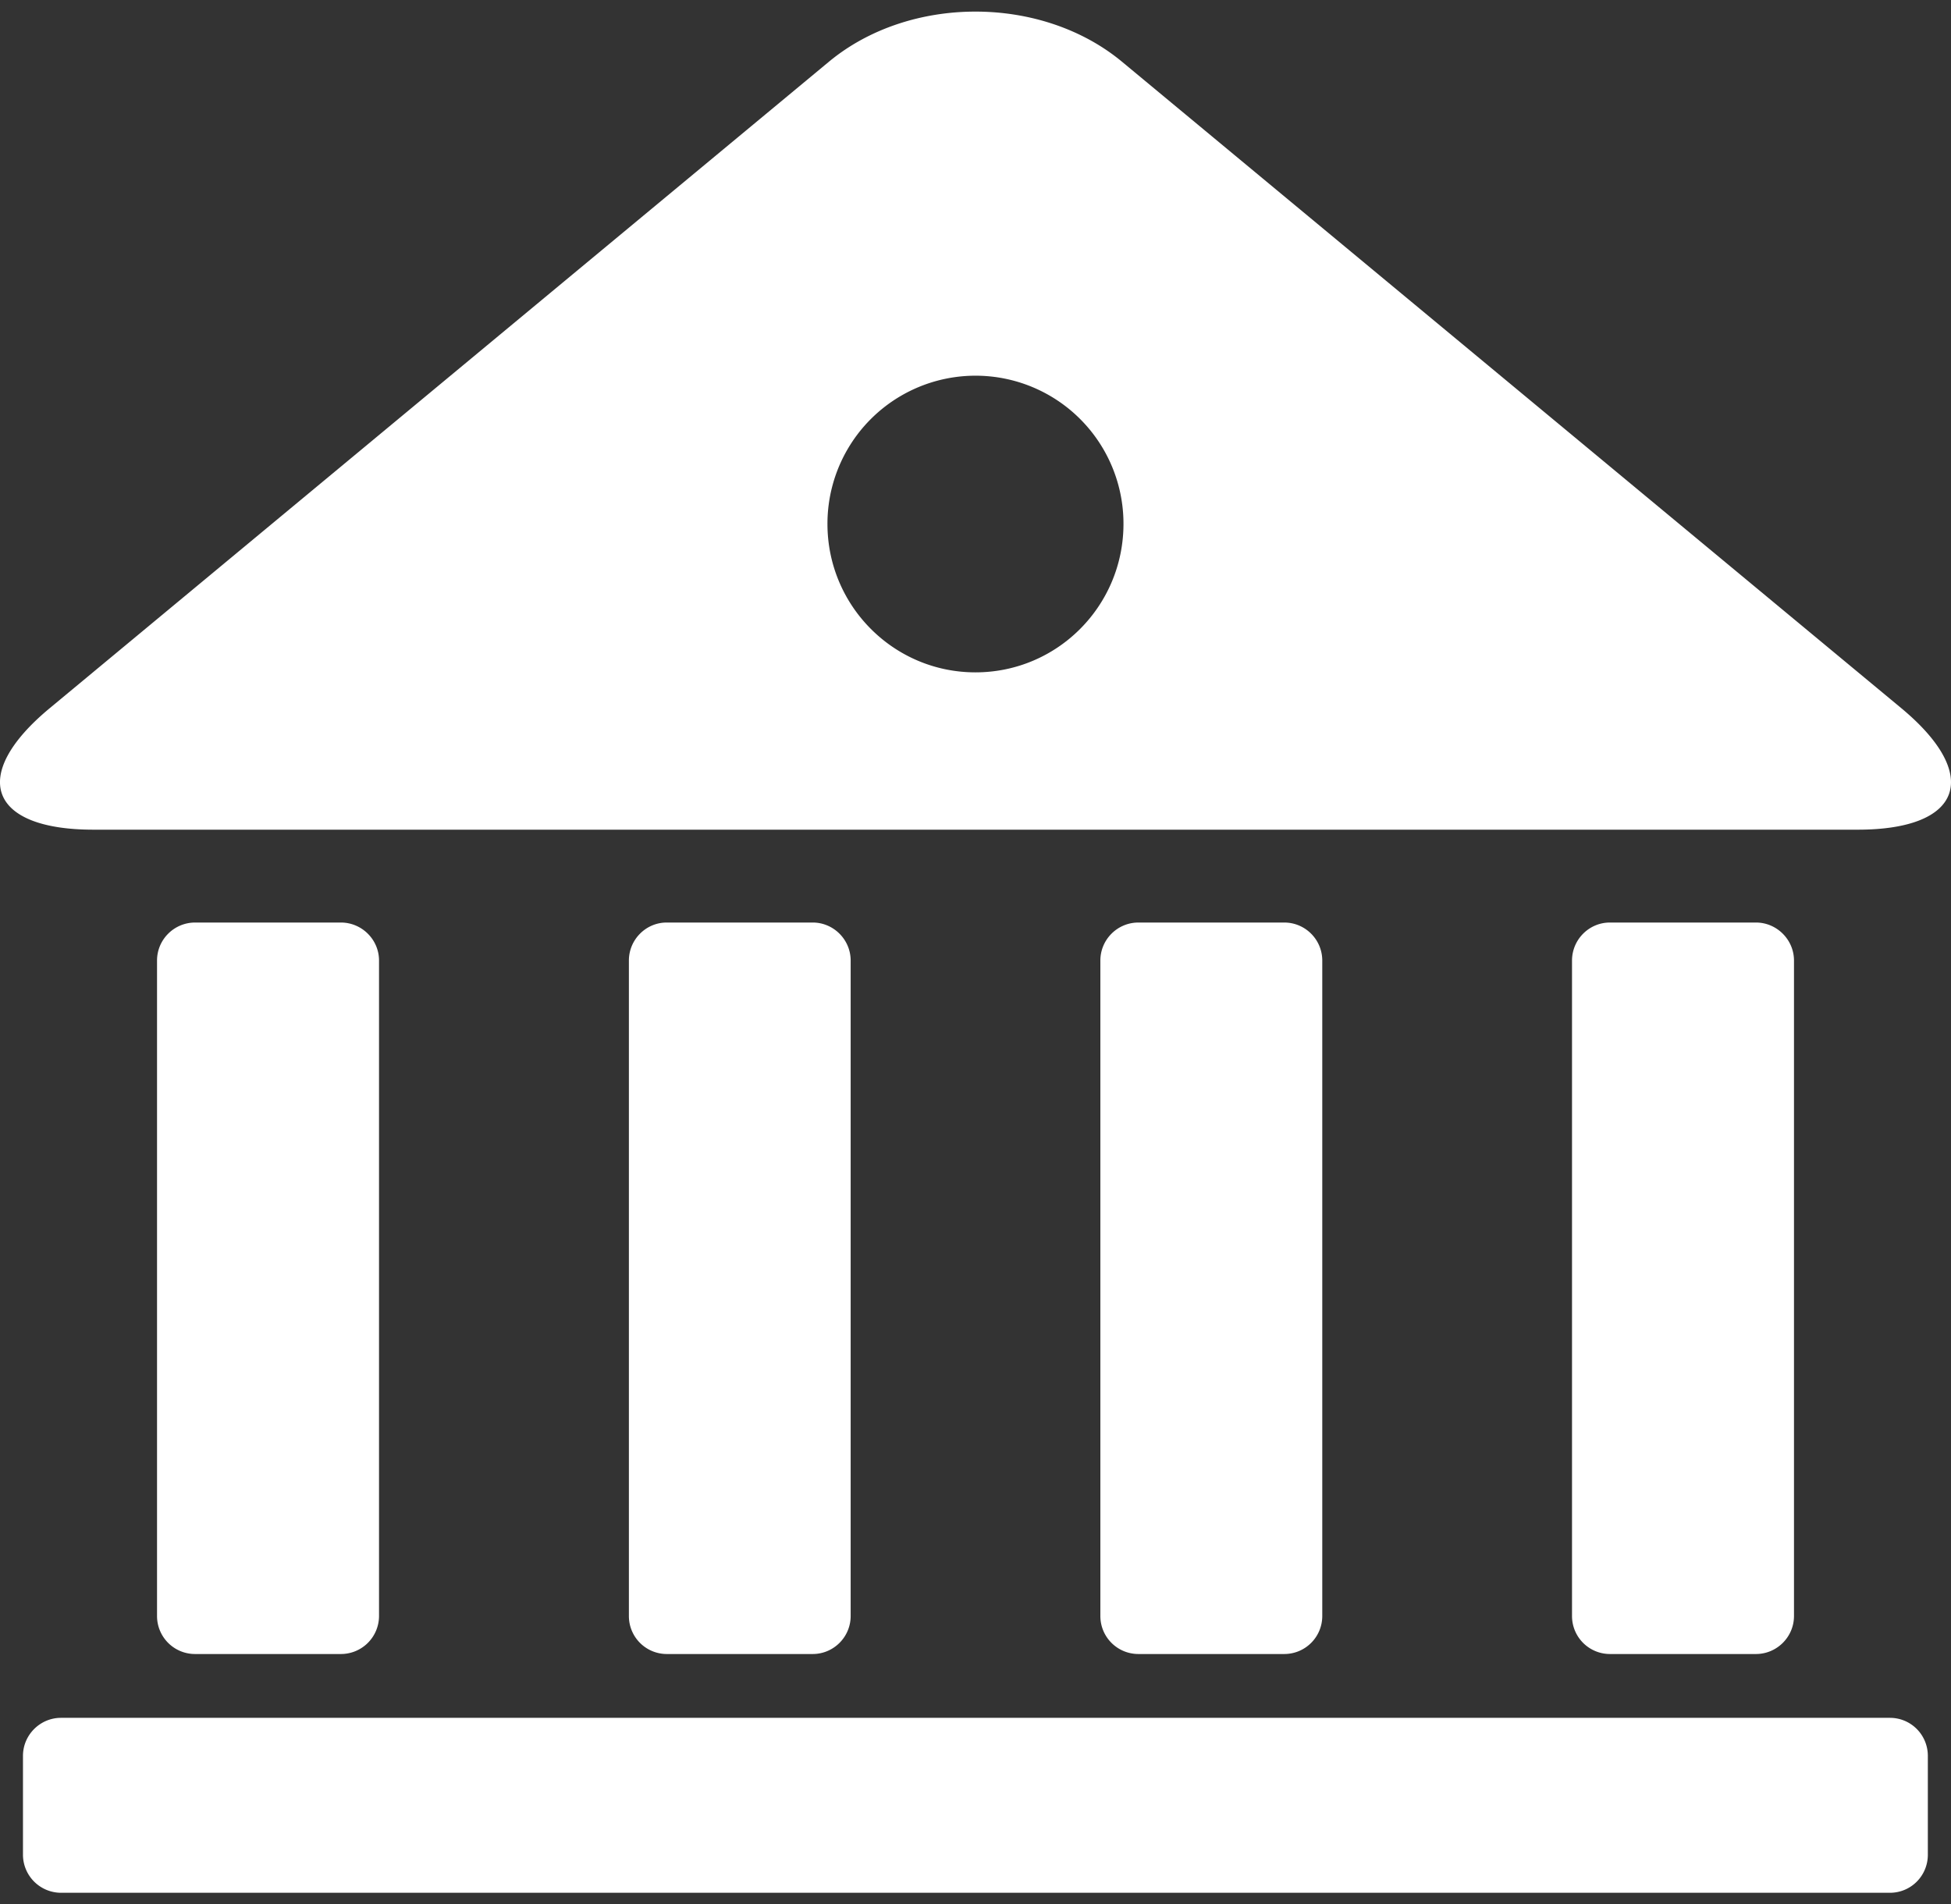 <?xml version="1.0" encoding="UTF-8" standalone="no"?>
<svg
   xmlns:dc="http://purl.org/dc/elements/1.1/"
   xmlns:cc="http://creativecommons.org/ns#"
   xmlns:rdf="http://www.w3.org/1999/02/22-rdf-syntax-ns#"
   xmlns:svg="http://www.w3.org/2000/svg"
   xmlns="http://www.w3.org/2000/svg"
   xmlns:sodipodi="http://sodipodi.sourceforge.net/DTD/sodipodi-0.dtd"
   xmlns:inkscape="http://www.inkscape.org/namespaces/inkscape"
   width="84"
   height="82"
   version="1.1"
   id="svg4"
   sodipodi:docname="services.svg"
   inkscape:version="0.92.3 (2405546, 2018-03-11)">
  <rect width="100%" height="100%" fill="#333333" stroke="none"/>
  <defs
     id="defs8" />
  <sodipodi:namedview
     pagecolor="#ffffff"
     bordercolor="#666666"
     borderopacity="1"
     objecttolerance="10"
     gridtolerance="10"
     guidetolerance="10"
     inkscape:pageopacity="0"
     inkscape:pageshadow="2"
     inkscape:window-width="6400"
     inkscape:window-height="3467"
     id="namedview6"
     showgrid="false"
     units="px"
     inkscape:pagecheckerboard="true"
     fit-margin-top="0"
     fit-margin-left="0"
     fit-margin-right="0"
     fit-margin-bottom="0"
     inkscape:zoom="2.1848029"
     inkscape:cx="55.992012"
     inkscape:cy="23.10004"
     inkscape:window-x="6384"
     inkscape:window-y="-16"
     inkscape:window-maximized="1"
     inkscape:current-layer="svg4" />
  <path
     d="M 79.987,35.725 H 4.018 c -4.502,0 -5.354,-2.345 -1.88,-5.229 L 35.696,2.652 c 3.469,-2.87 9.135,-2.87 12.604,0 l 33.564,27.844 c 3.468,2.884 2.621,5.229 -1.877,5.229 z m -37.989,-19.548 a 6.375,6.375 0 0 0 -6.372,6.382 c 0,3.527 2.852,6.392 6.372,6.392 3.529,0 6.373,-2.865 6.373,-6.392 a 6.37,6.37 0 0 0 -6.373,-6.382 z m -33.594,55.043 a 1.636,1.636 0 0 1 -1.643,-1.637 v -28.223 c 0,-0.9 0.731,-1.637 1.643,-1.637 h 6.271 c 0.907,0 1.644,0.737 1.644,1.637 v 28.223 a 1.64,1.64 0 0 1 -1.644,1.637 z m 20.301,0 a 1.633,1.633 0 0 1 -1.628,-1.637 v -28.223 c 0,-0.9 0.731,-1.637 1.628,-1.637 h 6.286 c 0.898,0 1.634,0.737 1.634,1.637 v 28.223 c 0,0.905 -0.736,1.637 -1.634,1.637 z m 20.311,0 c -0.909,0 -1.64,-0.732 -1.64,-1.637 v -28.223 c 0,-0.9 0.731,-1.637 1.64,-1.637 h 6.276 c 0.907,0 1.638,0.737 1.638,1.637 v 28.223 c 0,0.905 -0.731,1.637 -1.638,1.637 z m 20.299,0 a 1.634,1.634 0 0 1 -1.632,-1.637 v -28.223 c 0,-0.9 0.731,-1.637 1.632,-1.637 h 6.287 c 0.897,0 1.638,0.737 1.638,1.637 v 28.223 c 0,0.905 -0.74,1.637 -1.638,1.637 z m -66.689,2.748 H 81.369 c 0.907,0 1.634,0.733 1.634,1.639 v 4.254 c 0,0.909 -0.727,1.64 -1.634,1.64 H 2.626 a 1.642,1.642 0 0 1 -1.637,-1.64 v -4.254 c 0,-0.906 0.741,-1.639 1.637,-1.639 z"
     id="path2"
     inkscape:connector-curvature="0"
     style="fill:#ffffff;fill-rule:evenodd" />
</svg>
